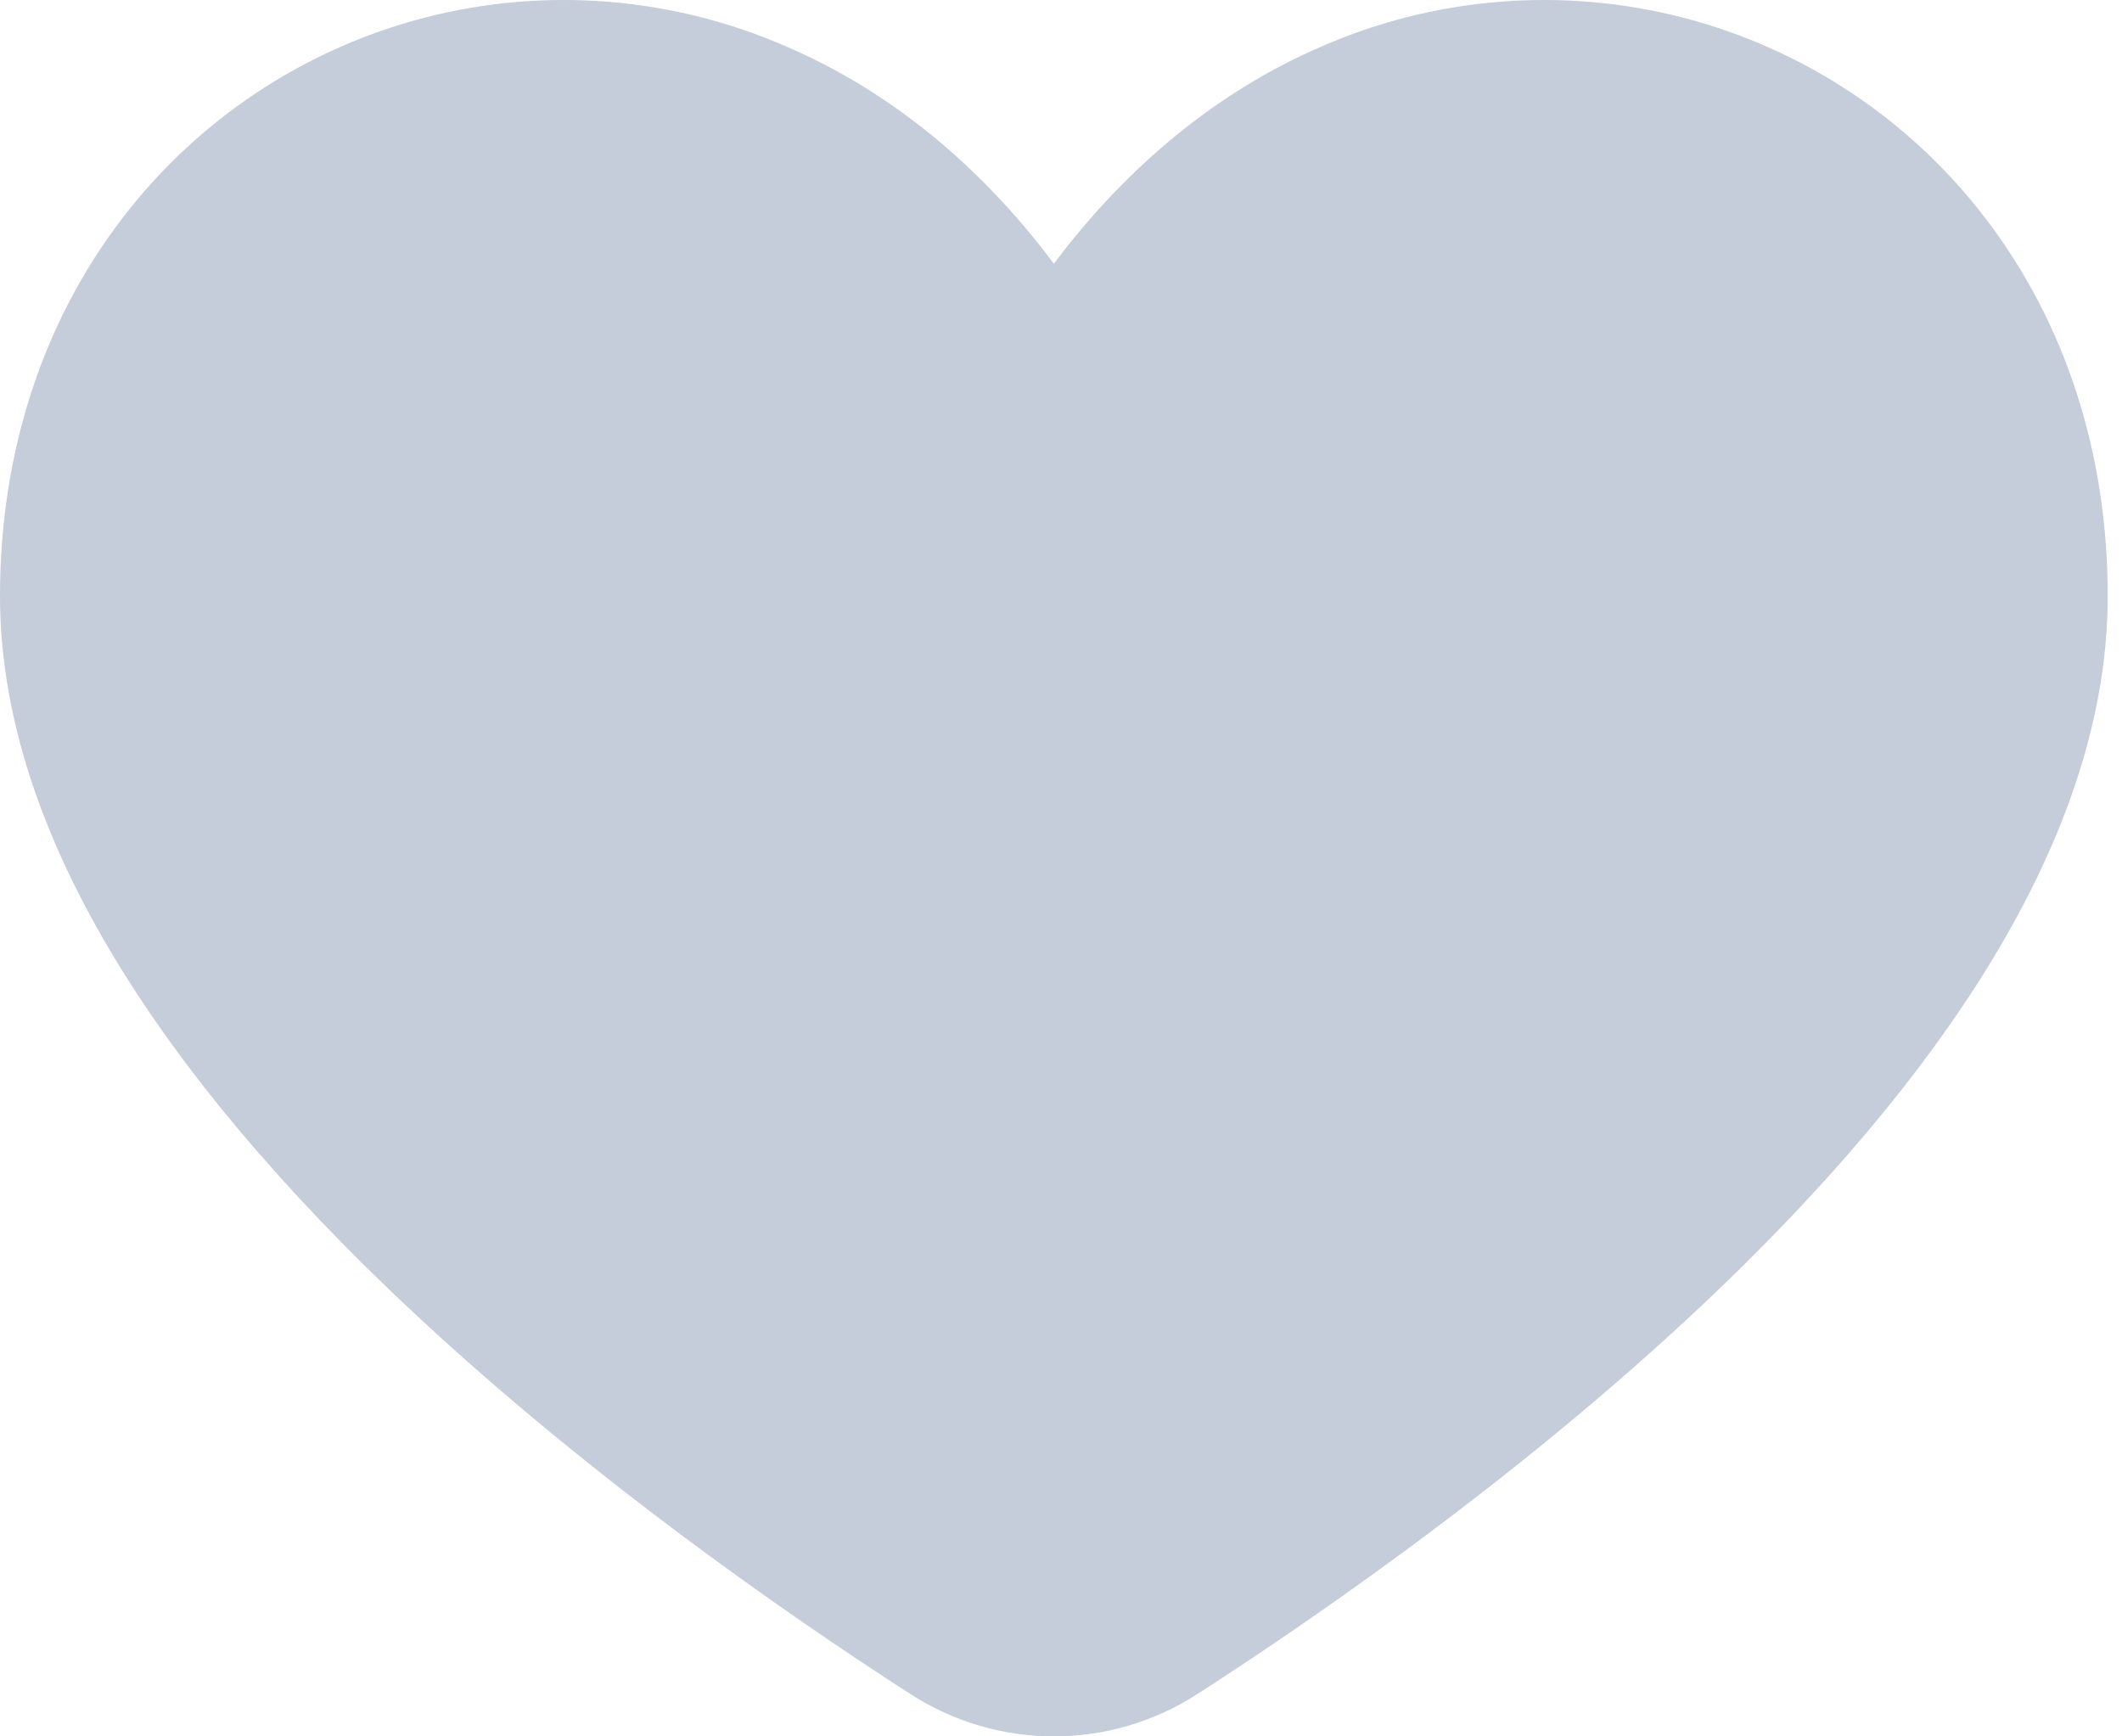 <svg width="22" height="18" viewBox="0 0 22 18" fill="none" xmlns="http://www.w3.org/2000/svg">
<path d="M20.591 2.272C19.809 1.244 18.704 0.509 17.453 0.184C16.203 -0.14 14.879 -0.034 13.696 0.484C12.637 0.941 11.692 1.712 10.926 2.734C10.16 1.709 9.216 0.939 8.156 0.484C6.973 -0.034 5.65 -0.14 4.399 0.184C3.149 0.509 2.044 1.244 1.261 2.272C0.436 3.353 0 4.704 0 6.179C0 8.301 1.266 10.629 3.761 13.101C5.795 15.115 8.198 16.764 9.45 17.568C9.89 17.85 10.403 18 10.926 18C11.45 18 11.962 17.85 12.403 17.568C13.653 16.764 16.057 15.115 18.091 13.101C20.587 10.63 21.852 8.301 21.852 6.179C21.852 4.704 21.416 3.353 20.591 2.272Z" fill="#C5CCDA"/>
</svg>
